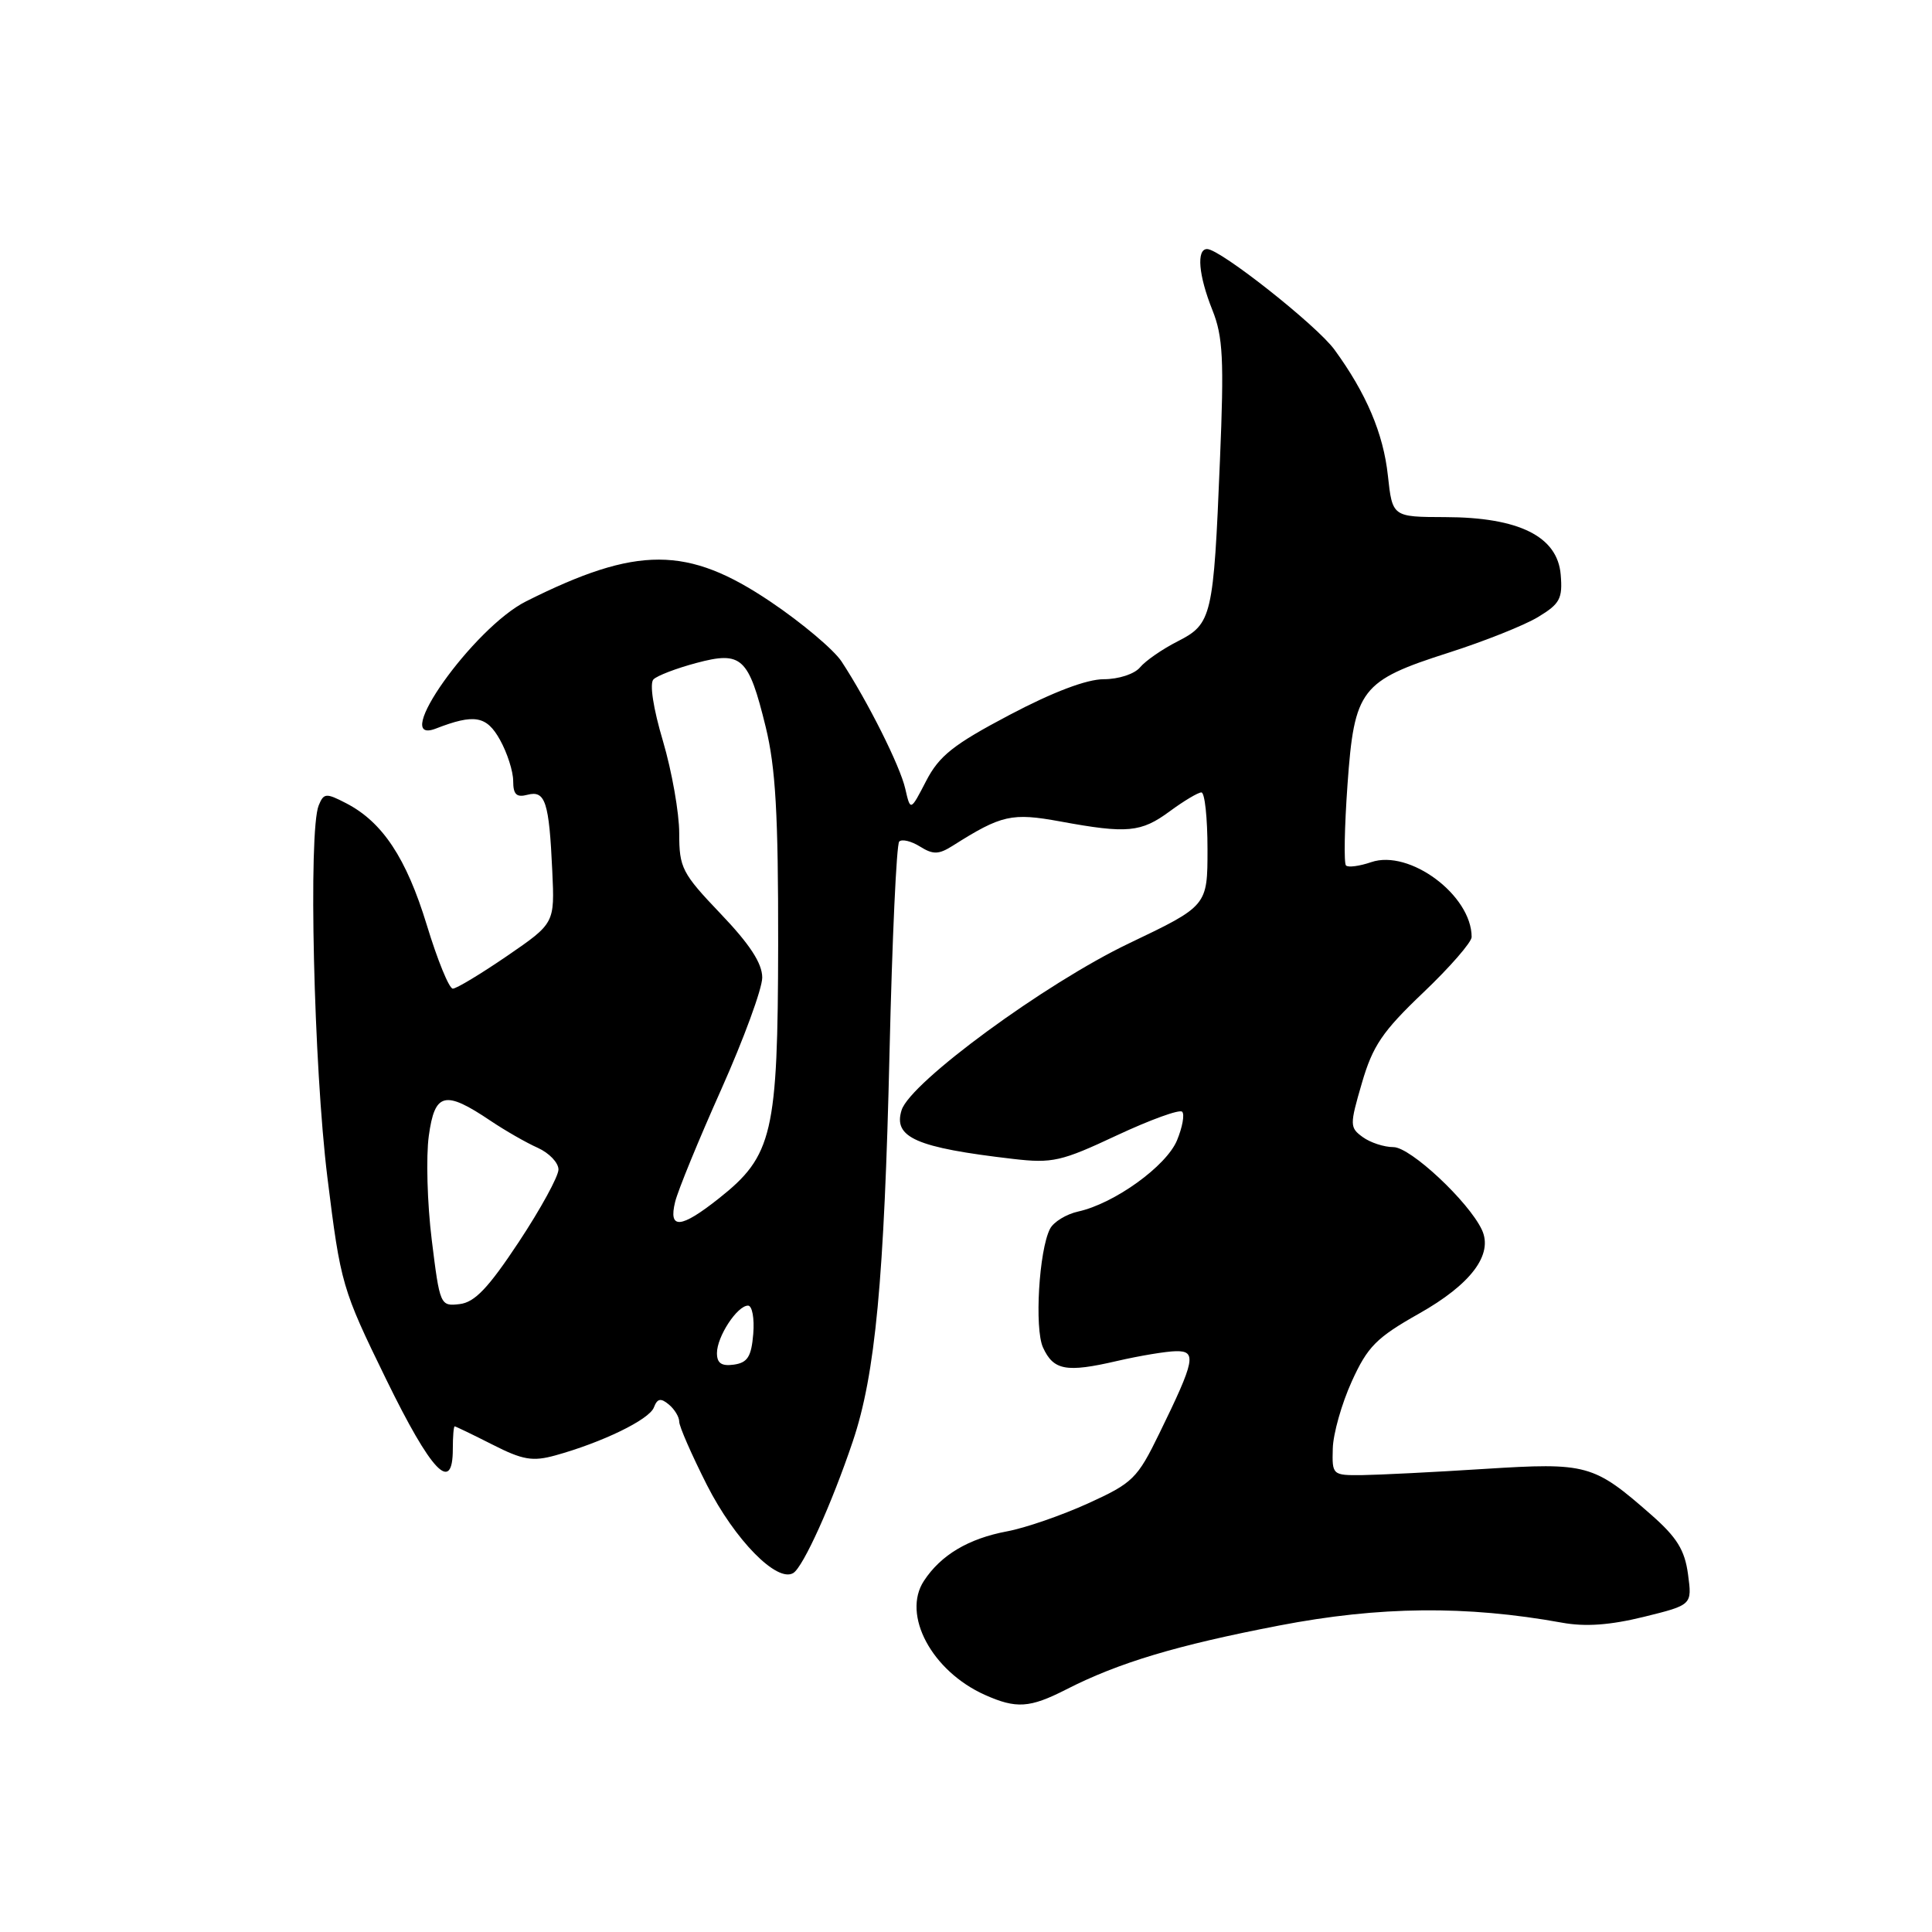 <?xml version="1.0" encoding="UTF-8" standalone="no"?>
<!DOCTYPE svg PUBLIC "-//W3C//DTD SVG 1.1//EN" "http://www.w3.org/Graphics/SVG/1.1/DTD/svg11.dtd" >
<svg xmlns="http://www.w3.org/2000/svg" xmlns:xlink="http://www.w3.org/1999/xlink" version="1.1" viewBox="0 0 256 256">
 <g >
 <path fill="currentColor"
d=" M 141.24 223.88 C 148.22 220.31 155.90 218.01 169.50 215.39 C 182.79 212.83 194.29 212.72 206.96 215.01 C 210.07 215.58 213.34 215.34 217.82 214.24 C 224.22 212.66 224.22 212.66 223.67 208.59 C 223.24 205.39 222.20 203.71 218.81 200.73 C 211.14 194.00 210.33 193.78 196.68 194.64 C 189.98 195.07 182.70 195.43 180.50 195.46 C 176.56 195.50 176.50 195.45 176.60 191.94 C 176.65 189.98 177.78 185.99 179.11 183.06 C 181.21 178.43 182.38 177.25 188.01 174.07 C 194.93 170.17 197.88 166.23 196.36 162.96 C 194.61 159.22 186.89 152.00 184.64 152.00 C 183.40 152.00 181.57 151.40 180.57 150.67 C 178.84 149.41 178.83 149.09 180.46 143.50 C 181.89 138.58 183.18 136.67 188.58 131.53 C 192.11 128.17 195.00 124.85 195.00 124.16 C 195.00 118.63 186.77 112.50 181.69 114.24 C 180.14 114.77 178.64 114.97 178.35 114.68 C 178.06 114.40 178.15 109.58 178.55 103.98 C 179.45 91.31 180.30 90.21 192.00 86.47 C 196.68 84.97 201.99 82.86 203.80 81.76 C 206.70 80.01 207.07 79.32 206.80 76.14 C 206.38 71.08 201.27 68.54 191.50 68.52 C 184.50 68.50 184.50 68.50 183.90 63.00 C 183.30 57.43 181.03 52.10 176.82 46.33 C 174.46 43.10 161.67 33.00 159.95 33.00 C 158.51 33.00 158.81 36.49 160.65 41.09 C 162.05 44.59 162.21 47.61 161.65 60.97 C 160.80 81.76 160.59 82.66 156.05 84.98 C 154.02 86.01 151.78 87.56 151.06 88.43 C 150.33 89.31 148.22 90.00 146.25 90.00 C 144.00 90.00 139.53 91.69 133.77 94.73 C 126.34 98.65 124.45 100.14 122.72 103.48 C 120.64 107.50 120.64 107.50 119.95 104.50 C 119.27 101.50 114.99 92.96 111.51 87.65 C 110.49 86.10 106.27 82.54 102.13 79.75 C 91.10 72.31 84.45 72.29 69.73 79.67 C 62.74 83.16 51.54 98.94 57.75 96.54 C 62.86 94.56 64.47 94.84 66.25 98.03 C 67.21 99.75 68.00 102.21 68.00 103.49 C 68.00 105.28 68.44 105.70 69.90 105.31 C 72.26 104.70 72.76 106.24 73.18 115.42 C 73.50 122.34 73.50 122.34 67.19 126.67 C 63.71 129.05 60.48 131.00 60.00 131.00 C 59.51 131.00 57.96 127.20 56.55 122.56 C 53.84 113.69 50.68 108.92 45.86 106.43 C 43.20 105.05 42.90 105.08 42.23 106.72 C 40.84 110.11 41.57 141.35 43.38 156.00 C 45.14 170.18 45.31 170.77 51.16 182.75 C 57.17 195.06 60.00 198.03 60.00 192.00 C 60.00 190.35 60.11 189.00 60.25 189.00 C 60.39 189.01 62.64 190.09 65.26 191.42 C 69.27 193.46 70.57 193.68 73.58 192.85 C 79.80 191.13 86.02 188.11 86.64 186.50 C 87.10 185.30 87.55 185.21 88.62 186.10 C 89.38 186.73 90.00 187.75 90.00 188.37 C 89.99 188.99 91.65 192.77 93.67 196.77 C 97.36 204.04 102.97 209.76 105.12 208.43 C 106.44 207.61 110.22 199.25 113.00 190.99 C 115.99 182.13 117.17 169.56 117.87 139.33 C 118.22 124.39 118.79 111.87 119.15 111.51 C 119.51 111.15 120.75 111.45 121.90 112.17 C 123.65 113.26 124.38 113.24 126.25 112.06 C 132.71 107.97 134.06 107.67 140.51 108.85 C 149.36 110.48 151.19 110.31 155.00 107.50 C 156.86 106.13 158.75 105.00 159.19 105.00 C 159.64 105.00 160.00 108.38 160.00 112.52 C 160.00 120.03 160.00 120.03 149.60 125.00 C 138.52 130.29 120.64 143.40 119.47 147.09 C 118.32 150.72 121.39 152.07 134.22 153.56 C 139.45 154.17 140.62 153.90 147.97 150.45 C 152.40 148.38 156.30 146.96 156.64 147.31 C 156.99 147.65 156.68 149.36 155.96 151.10 C 154.54 154.52 147.67 159.47 142.88 160.53 C 141.29 160.88 139.60 161.91 139.13 162.83 C 137.67 165.68 137.06 176.03 138.20 178.54 C 139.59 181.59 141.28 181.90 148.00 180.34 C 151.03 179.64 154.54 179.06 155.82 179.04 C 158.60 178.99 158.35 180.26 153.63 189.91 C 150.70 195.93 150.10 196.51 144.17 199.21 C 140.69 200.79 135.87 202.46 133.45 202.91 C 128.33 203.87 124.67 206.04 122.42 209.48 C 119.48 213.97 123.47 221.43 130.50 224.58 C 134.66 226.44 136.45 226.32 141.24 223.88 Z  M 95.00 179.29 C 95.00 177.10 97.69 173.00 99.12 173.00 C 99.67 173.00 99.98 174.69 99.81 176.75 C 99.56 179.76 99.06 180.56 97.25 180.82 C 95.61 181.05 95.00 180.64 95.00 179.29 Z  M 57.21 164.30 C 56.61 159.46 56.44 153.25 56.82 150.50 C 57.61 144.75 58.94 144.43 65.00 148.51 C 66.92 149.80 69.74 151.42 71.25 152.09 C 72.76 152.77 74.00 154.06 74.00 154.97 C 74.00 155.87 71.64 160.19 68.75 164.56 C 64.70 170.68 62.90 172.57 60.90 172.80 C 58.34 173.10 58.28 172.96 57.21 164.30 Z  M 89.46 159.25 C 89.83 157.74 92.58 151.03 95.57 144.35 C 98.55 137.67 101.00 131.00 101.00 129.53 C 101.00 127.65 99.36 125.13 95.50 121.09 C 90.36 115.70 90.00 115.00 90.00 110.41 C 90.00 107.71 89.03 102.22 87.85 98.21 C 86.55 93.85 86.05 90.55 86.59 90.02 C 87.09 89.52 89.64 88.55 92.26 87.85 C 98.29 86.24 99.19 87.07 101.46 96.33 C 102.77 101.69 103.13 107.89 103.11 125.10 C 103.07 150.22 102.39 153.15 95.25 158.80 C 90.19 162.81 88.55 162.94 89.46 159.25 Z "/>
</g>
</svg>